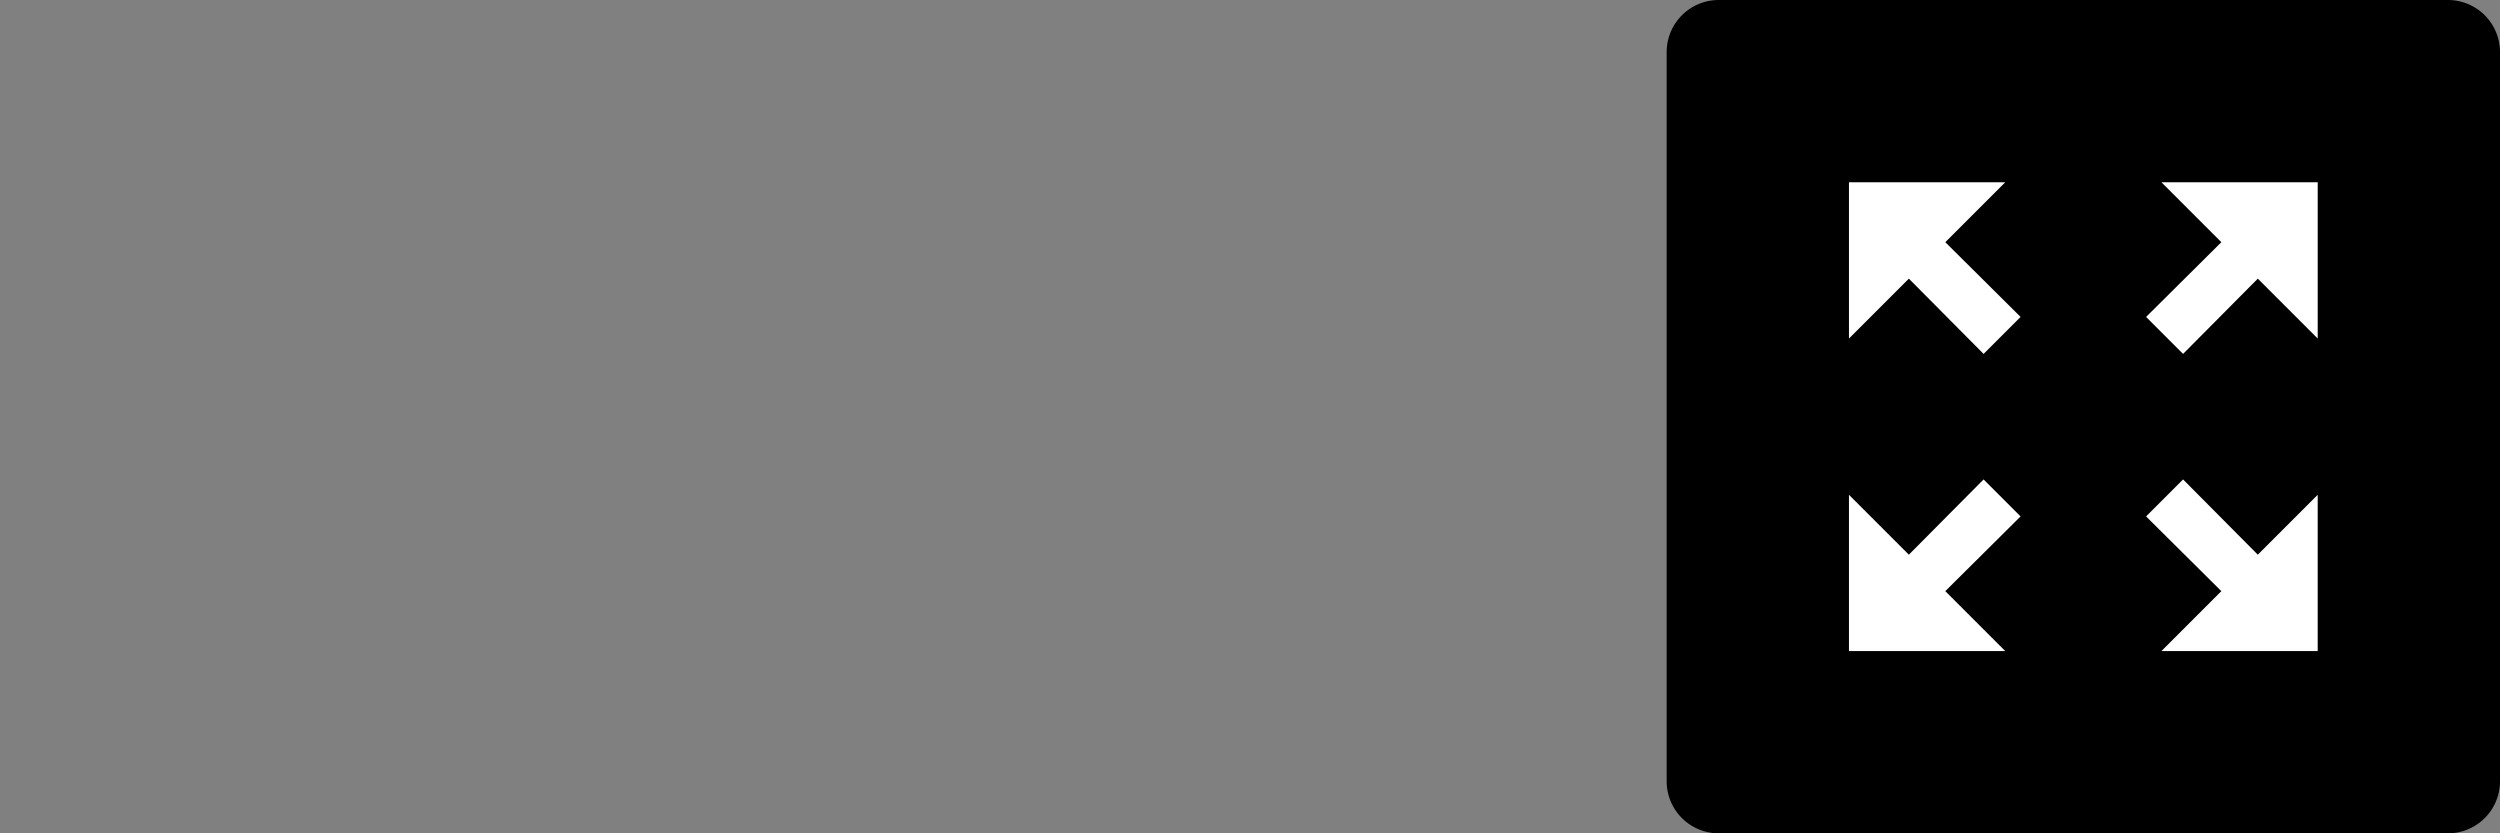 <svg xmlns="http://www.w3.org/2000/svg" xmlns:xlink="http://www.w3.org/1999/xlink" width="96" height="32"><rect width="100%" height="100%" fill="#808080" stroke="none"/><defs><path id="a" d="M653 259a2 2 0 012-2h28a2 2 0 012 2v28a2 2 0 01-2 2h-28a2 2 0 01-2-2z"/><path id="b" d="M678 282h-6l2.3-2.3-2.89-2.87 1.42-1.42 2.87 2.89 2.3-2.3zm-18 0v-6l2.3 2.3 2.87-2.89 1.42 1.42-2.89 2.87 2.3 2.3zm0-18h6l-2.3 2.3 2.89 2.87-1.42 1.42-2.87-2.89-2.3 2.3zm18 0v6l-2.3-2.3-2.87 2.89-1.42-1.42 2.89-2.87-2.3-2.3z"/></defs><use xlink:href="#a" opacity=".2" transform="translate(-589 -257)"/><use fill="#fff" xlink:href="#b" transform="translate(-589 -257)"/></svg>